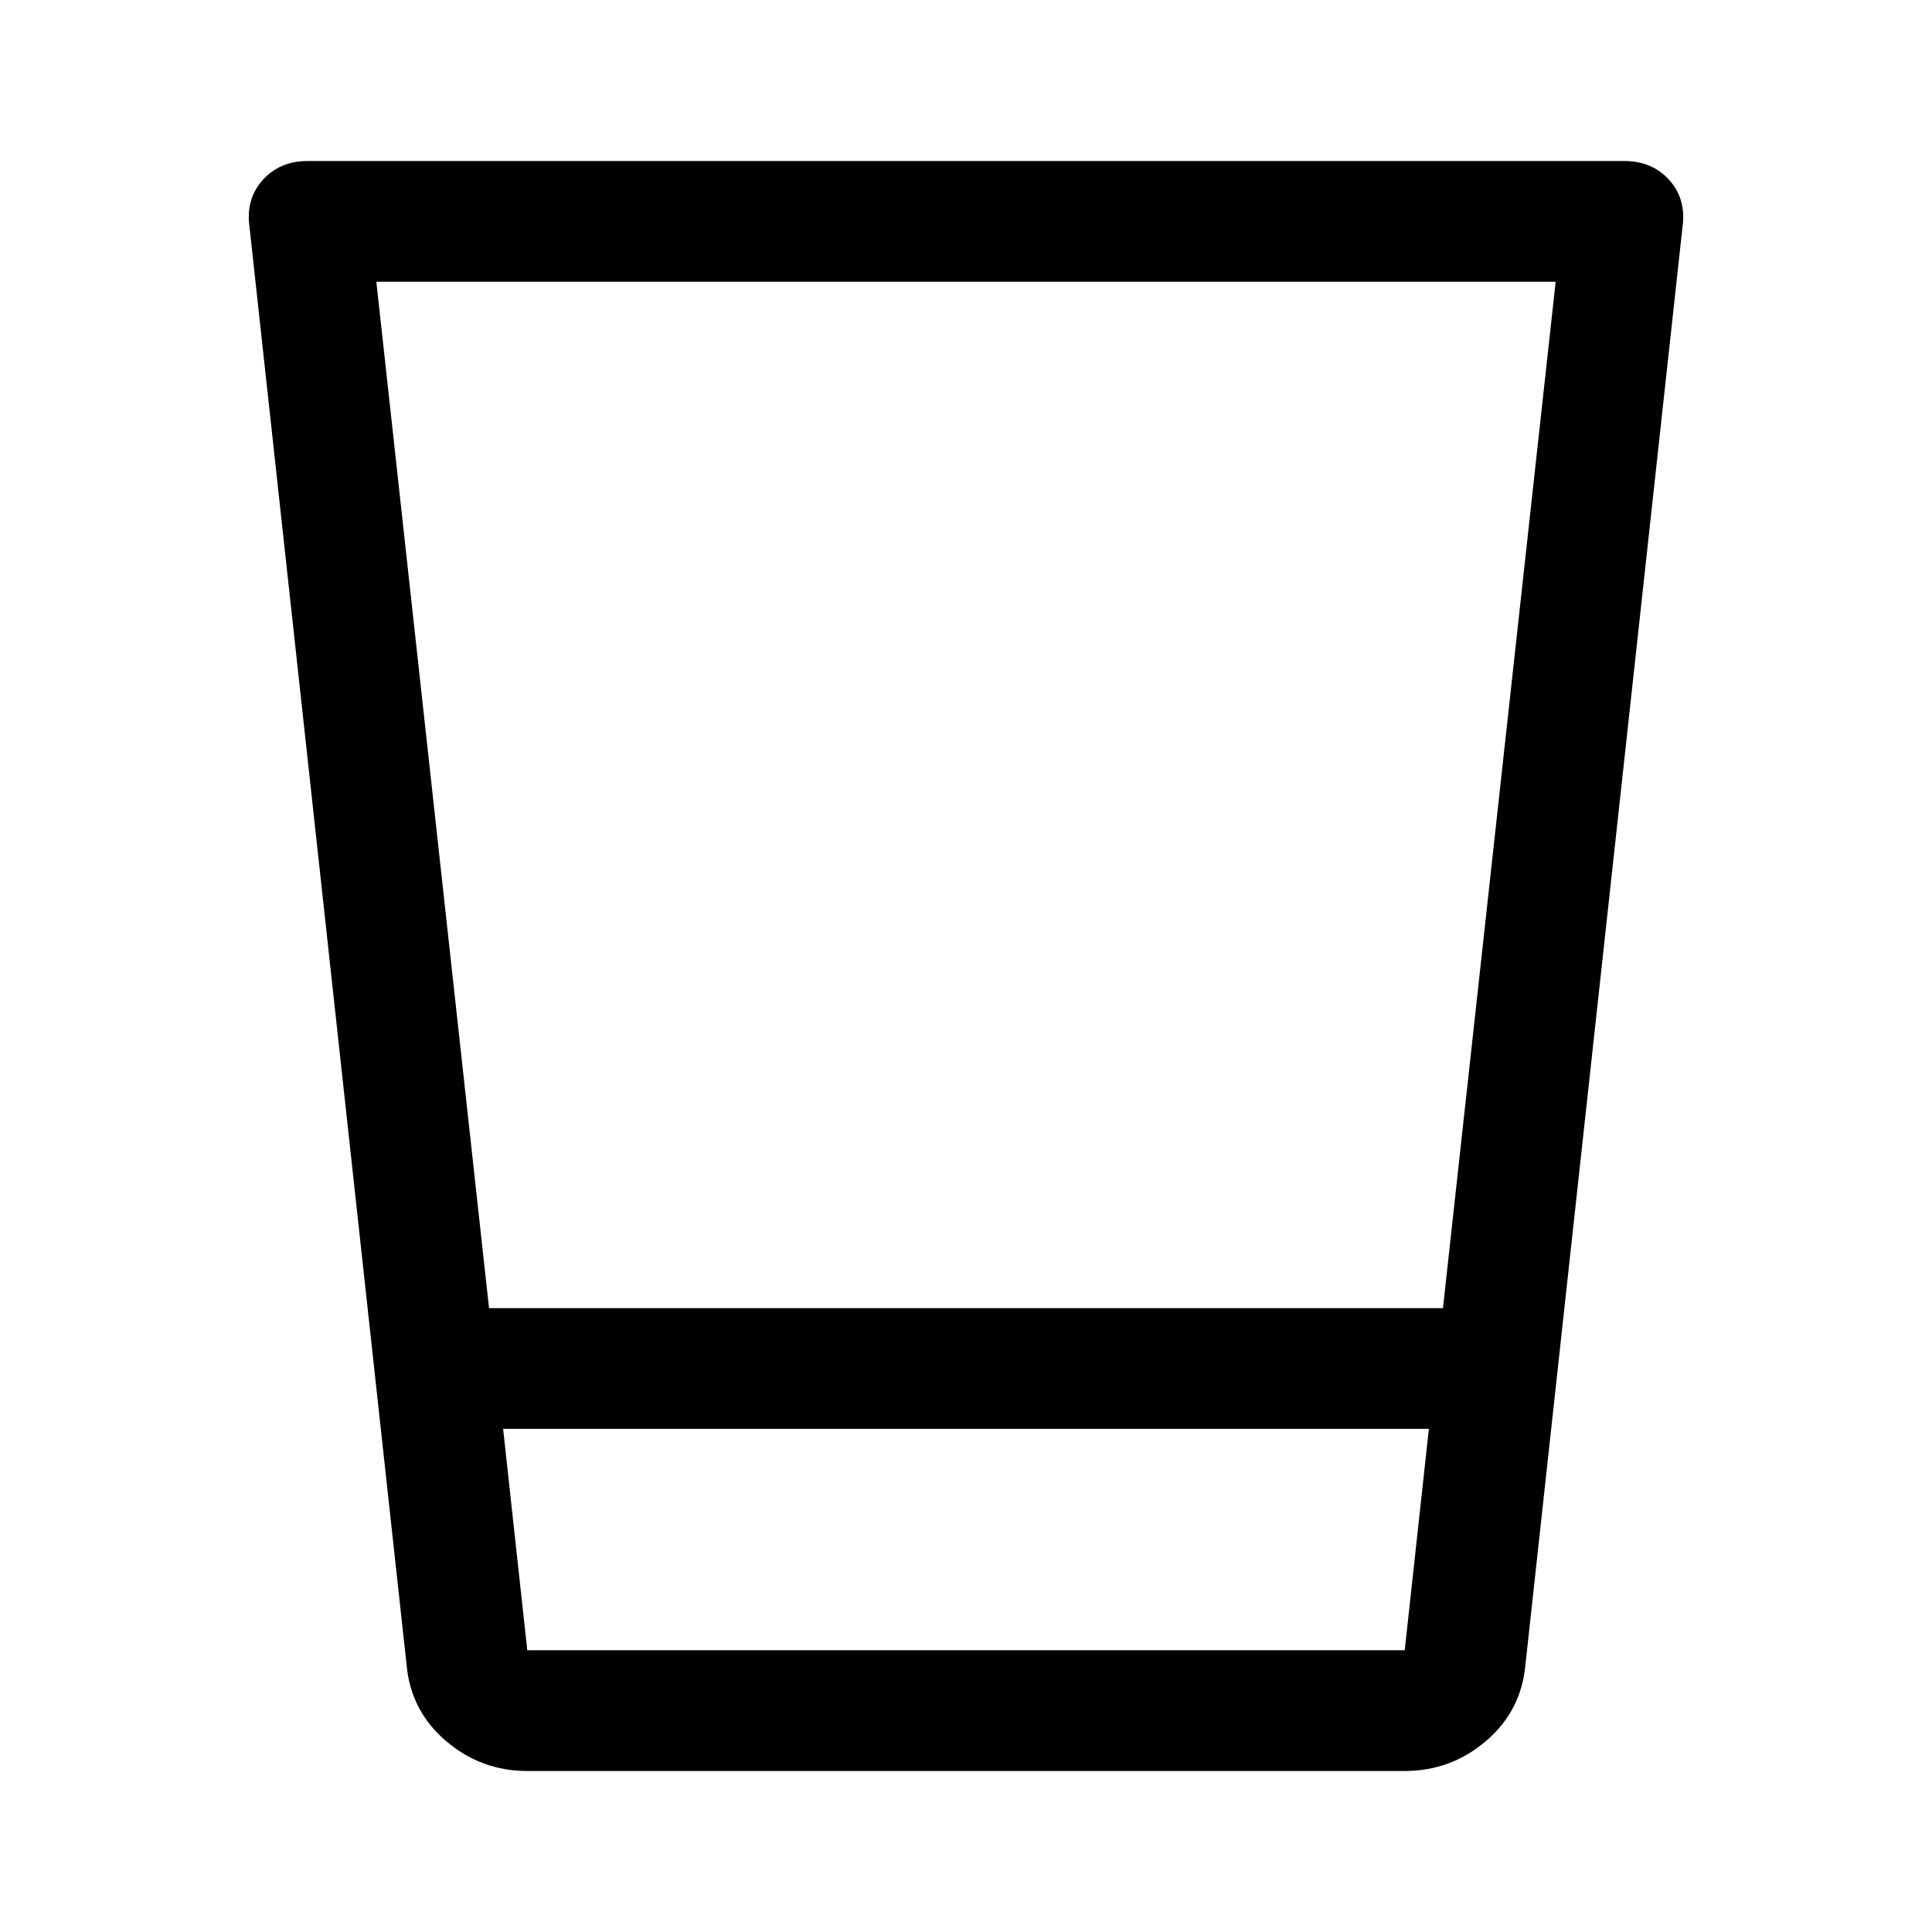 <svg xmlns="http://www.w3.org/2000/svg" width="48" height="48" viewBox="0 0 48 48"><path d="M13.1 44q-1.15 0-2.025-.75t-.975-1.9L6.2 5.65q-.1-.7.325-1.175Q6.95 4 7.65 4h32.7q.7 0 1.125.475.425.475.325 1.175l-3.9 35.7q-.1 1.15-.975 1.9T34.9 44Zm22.4-8.5h-23l.6 5.5h21.8ZM9.35 7l2.8 25.5h23.7L38.65 7ZM34.9 41H13.1Z"/></svg>